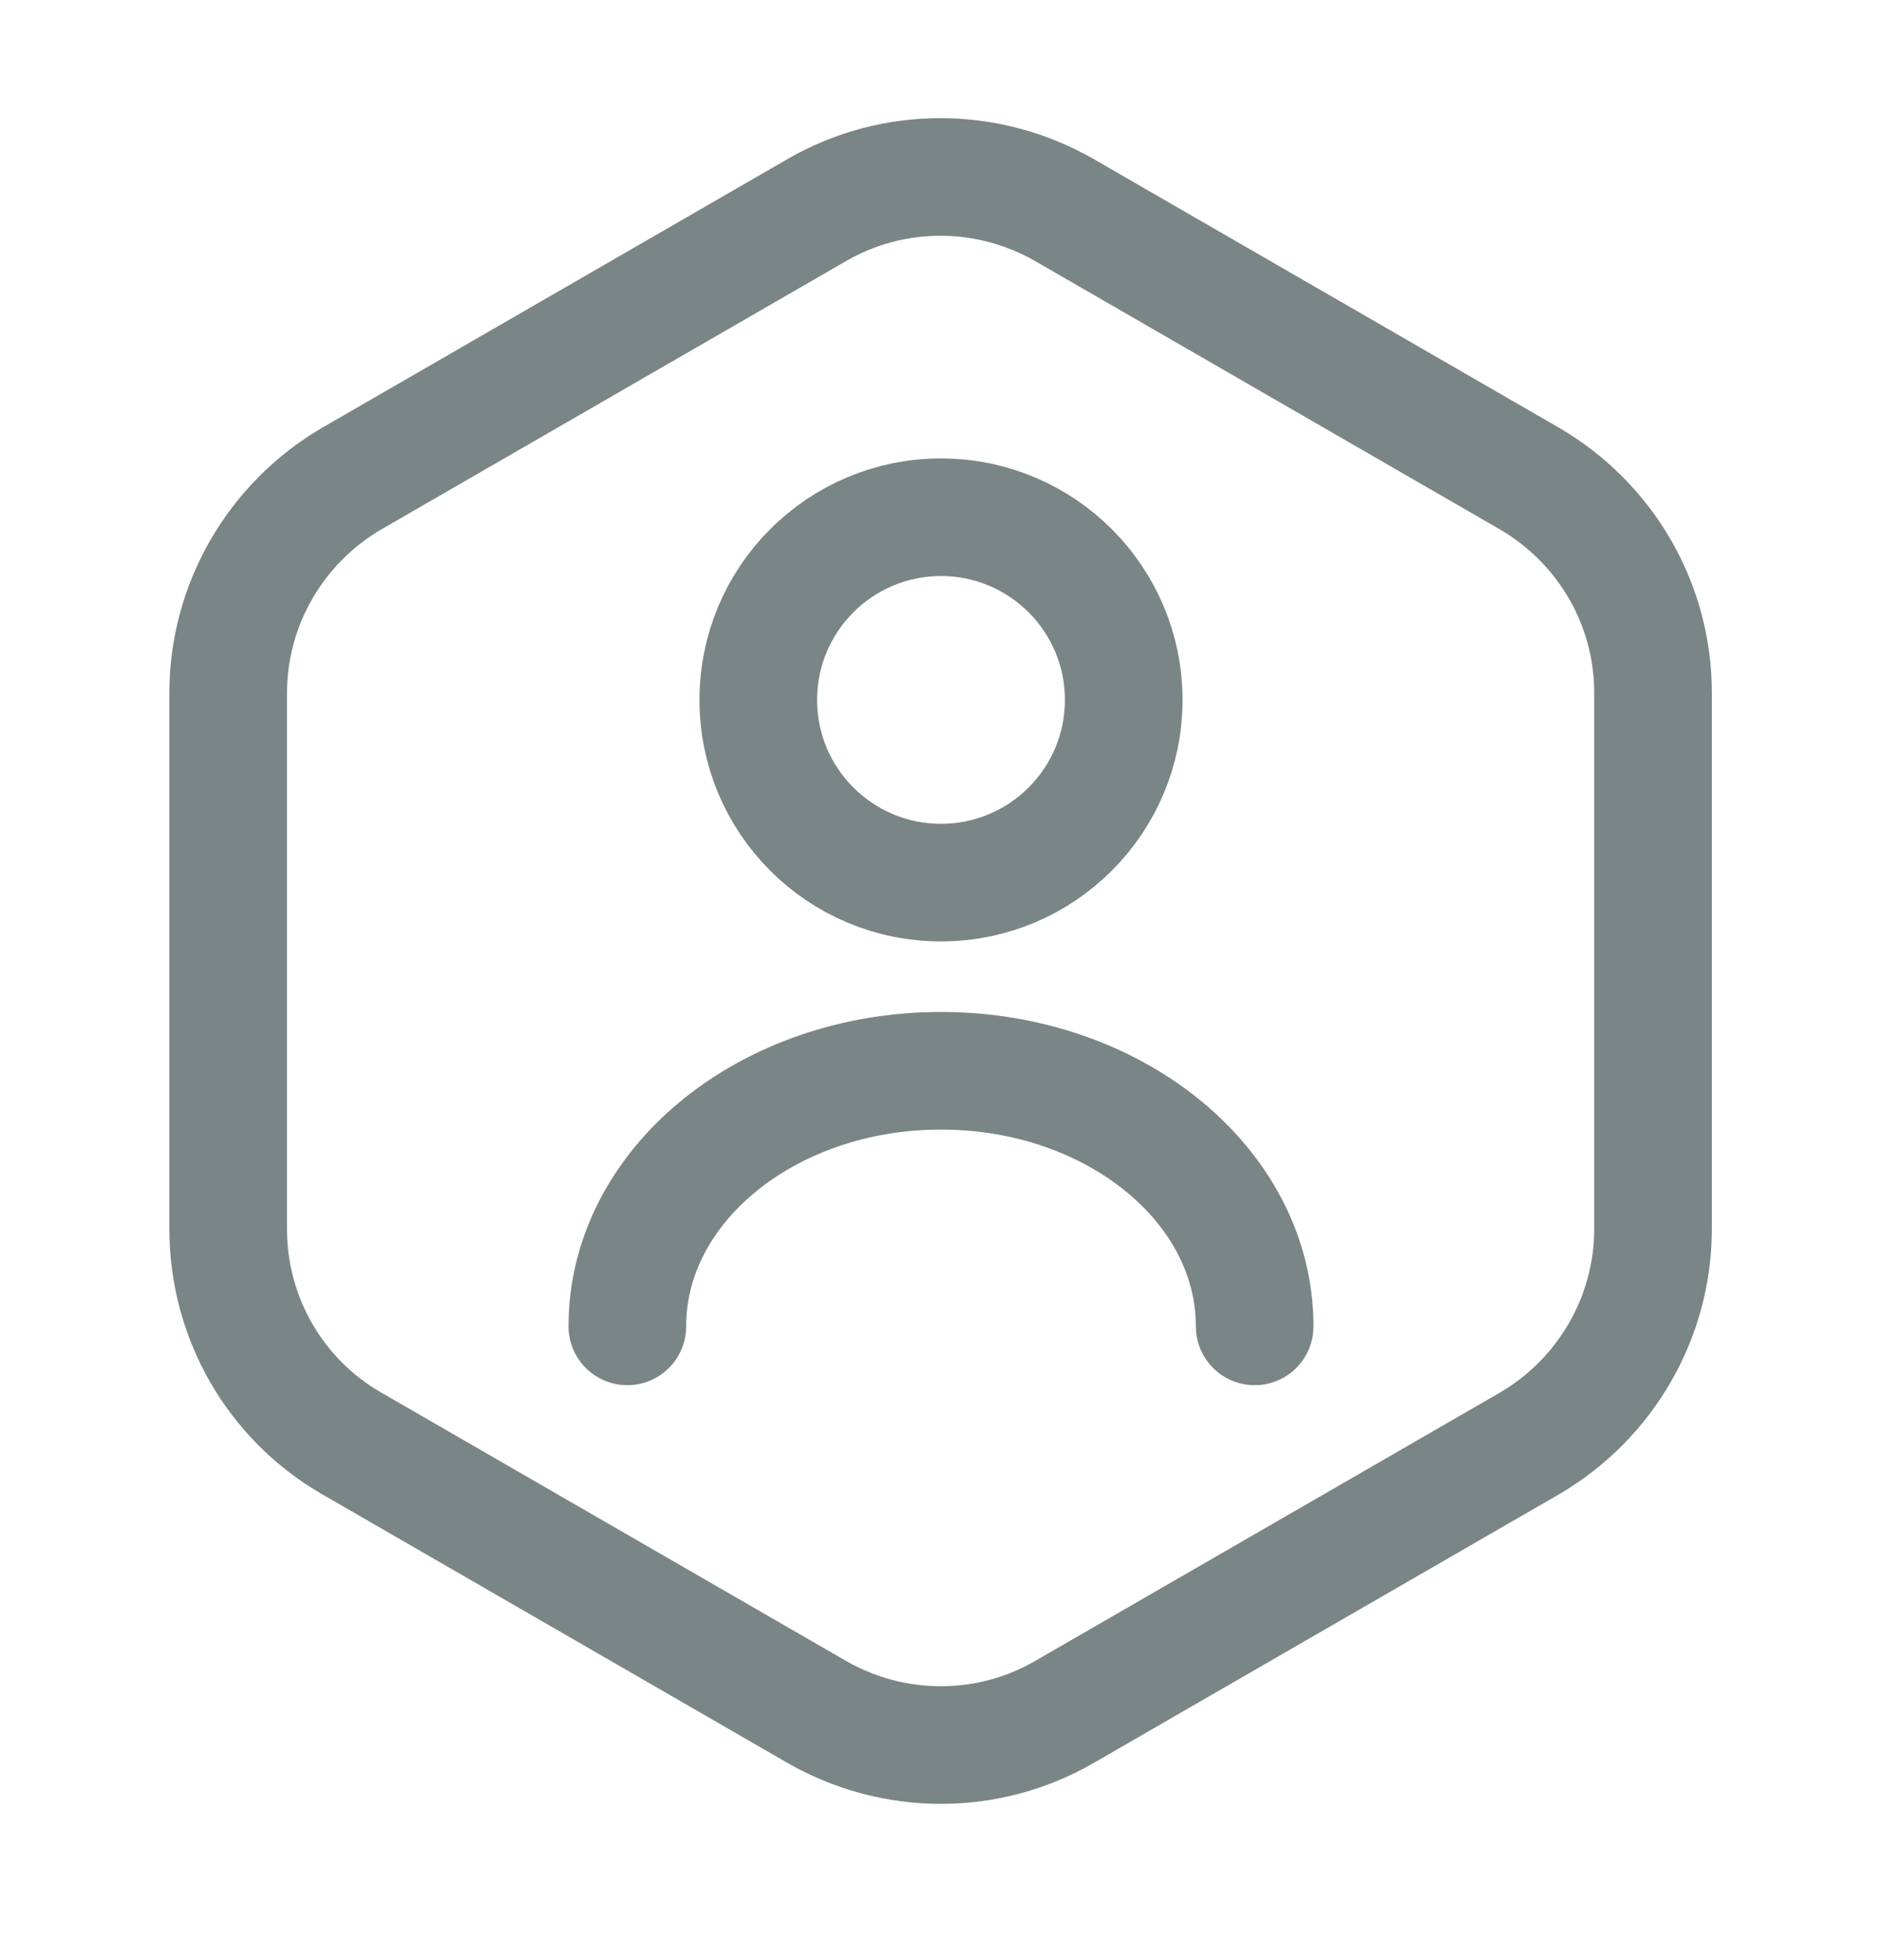 <svg width="24" height="25" viewBox="0 0 24 25" fill="none" xmlns="http://www.w3.org/2000/svg">
<path d="M21.08 8.837V15.677C21.08 16.797 20.48 17.837 19.51 18.407L13.57 21.837C12.6 22.397 11.4 22.397 10.42 21.837L4.48 18.407C3.51 17.847 2.91 16.807 2.91 15.677V8.837C2.91 7.717 3.51 6.677 4.48 6.107L10.42 2.677C11.39 2.117 12.59 2.117 13.57 2.677L19.51 6.107C20.48 6.677 21.08 7.707 21.08 8.837Z" stroke="#7A8586" stroke-width="1.5" stroke-linecap="round" stroke-linejoin="round"/>
<path d="M12 11.257C13.287 11.257 14.33 10.214 14.33 8.927C14.33 7.64 13.287 6.597 12 6.597C10.713 6.597 9.67 7.64 9.67 8.927C9.67 10.214 10.713 11.257 12 11.257Z" stroke="#7A8586" stroke-width="1.5" stroke-linecap="round" stroke-linejoin="round"/>
<path d="M16 16.917C16 15.117 14.21 13.657 12 13.657C9.79 13.657 8 15.117 8 16.917" stroke="#7A8586" stroke-width="1.5" stroke-linecap="round" stroke-linejoin="round"/>
</svg>
